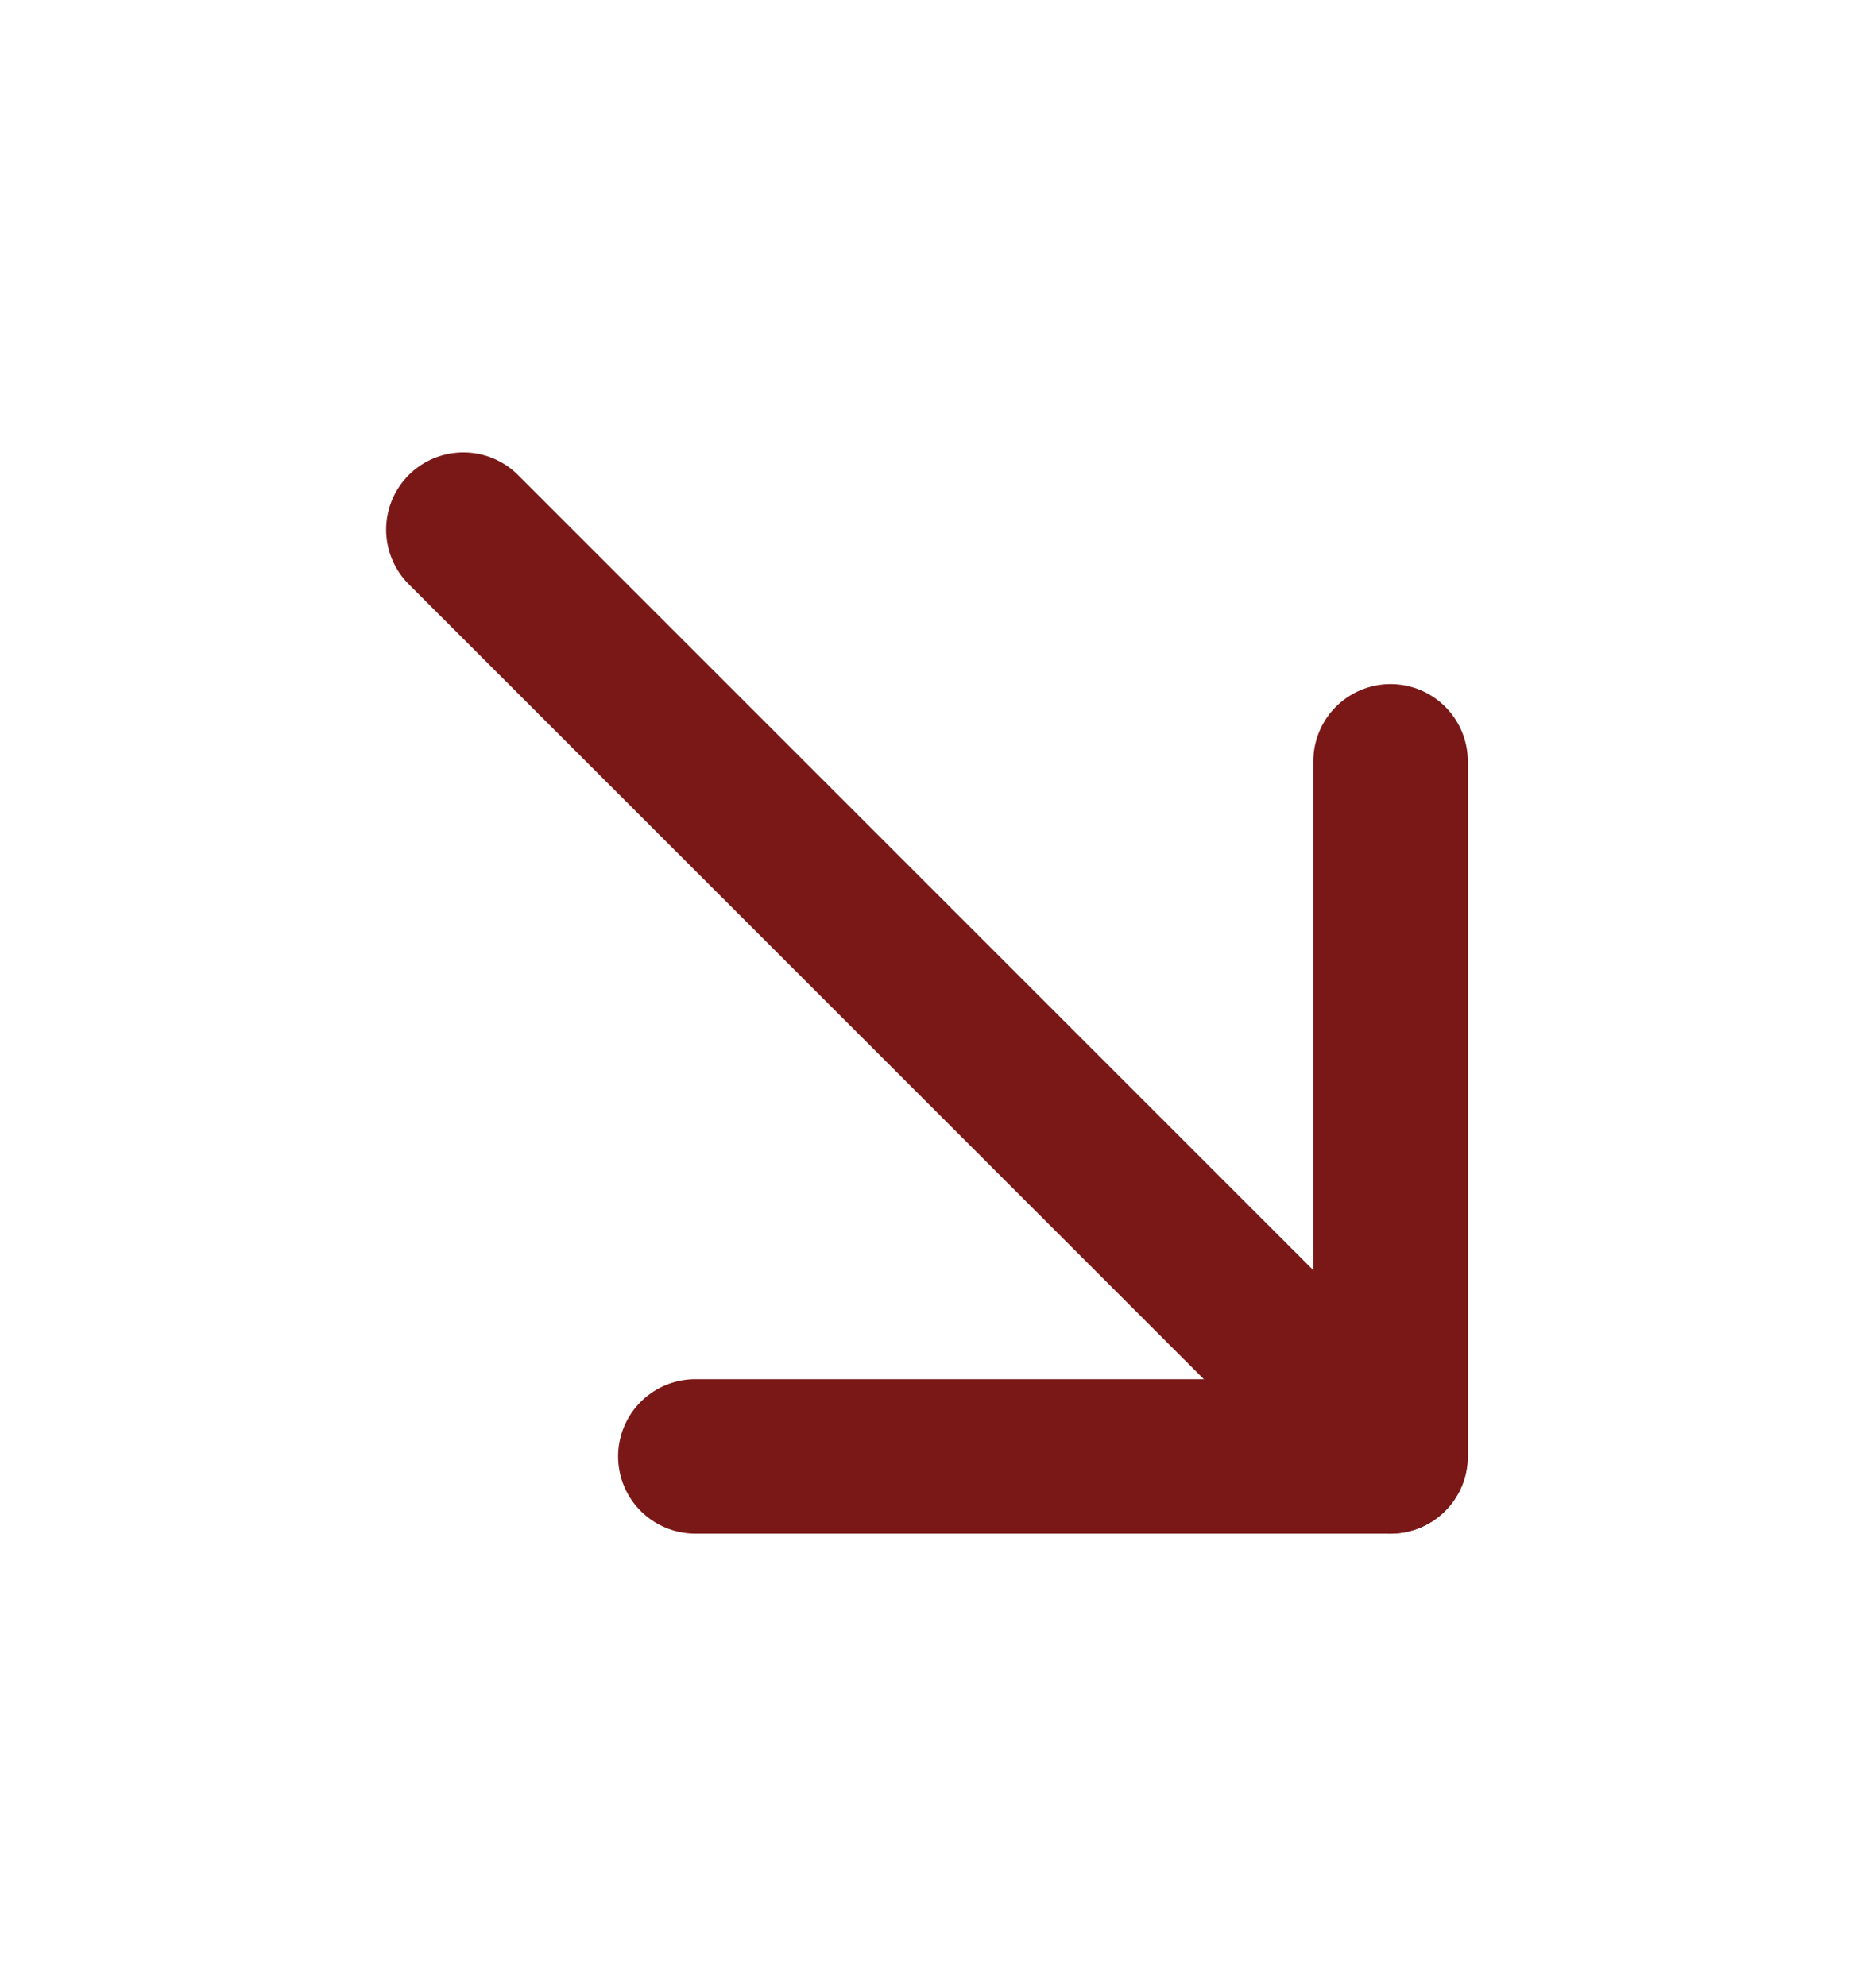 <svg xmlns="http://www.w3.org/2000/svg" width="17" height="18" viewBox="0 0 17 18" fill="none">
<path d="M4.199 4.8L12.599 13.2" stroke="#7A1818" stroke-width="1.4" stroke-linecap="round" stroke-linejoin="round"/>
<path d="M6.301 13.2H12.601V6.9" stroke="#7A1818" stroke-width="1.4" stroke-linecap="round" stroke-linejoin="round"/>
</svg>